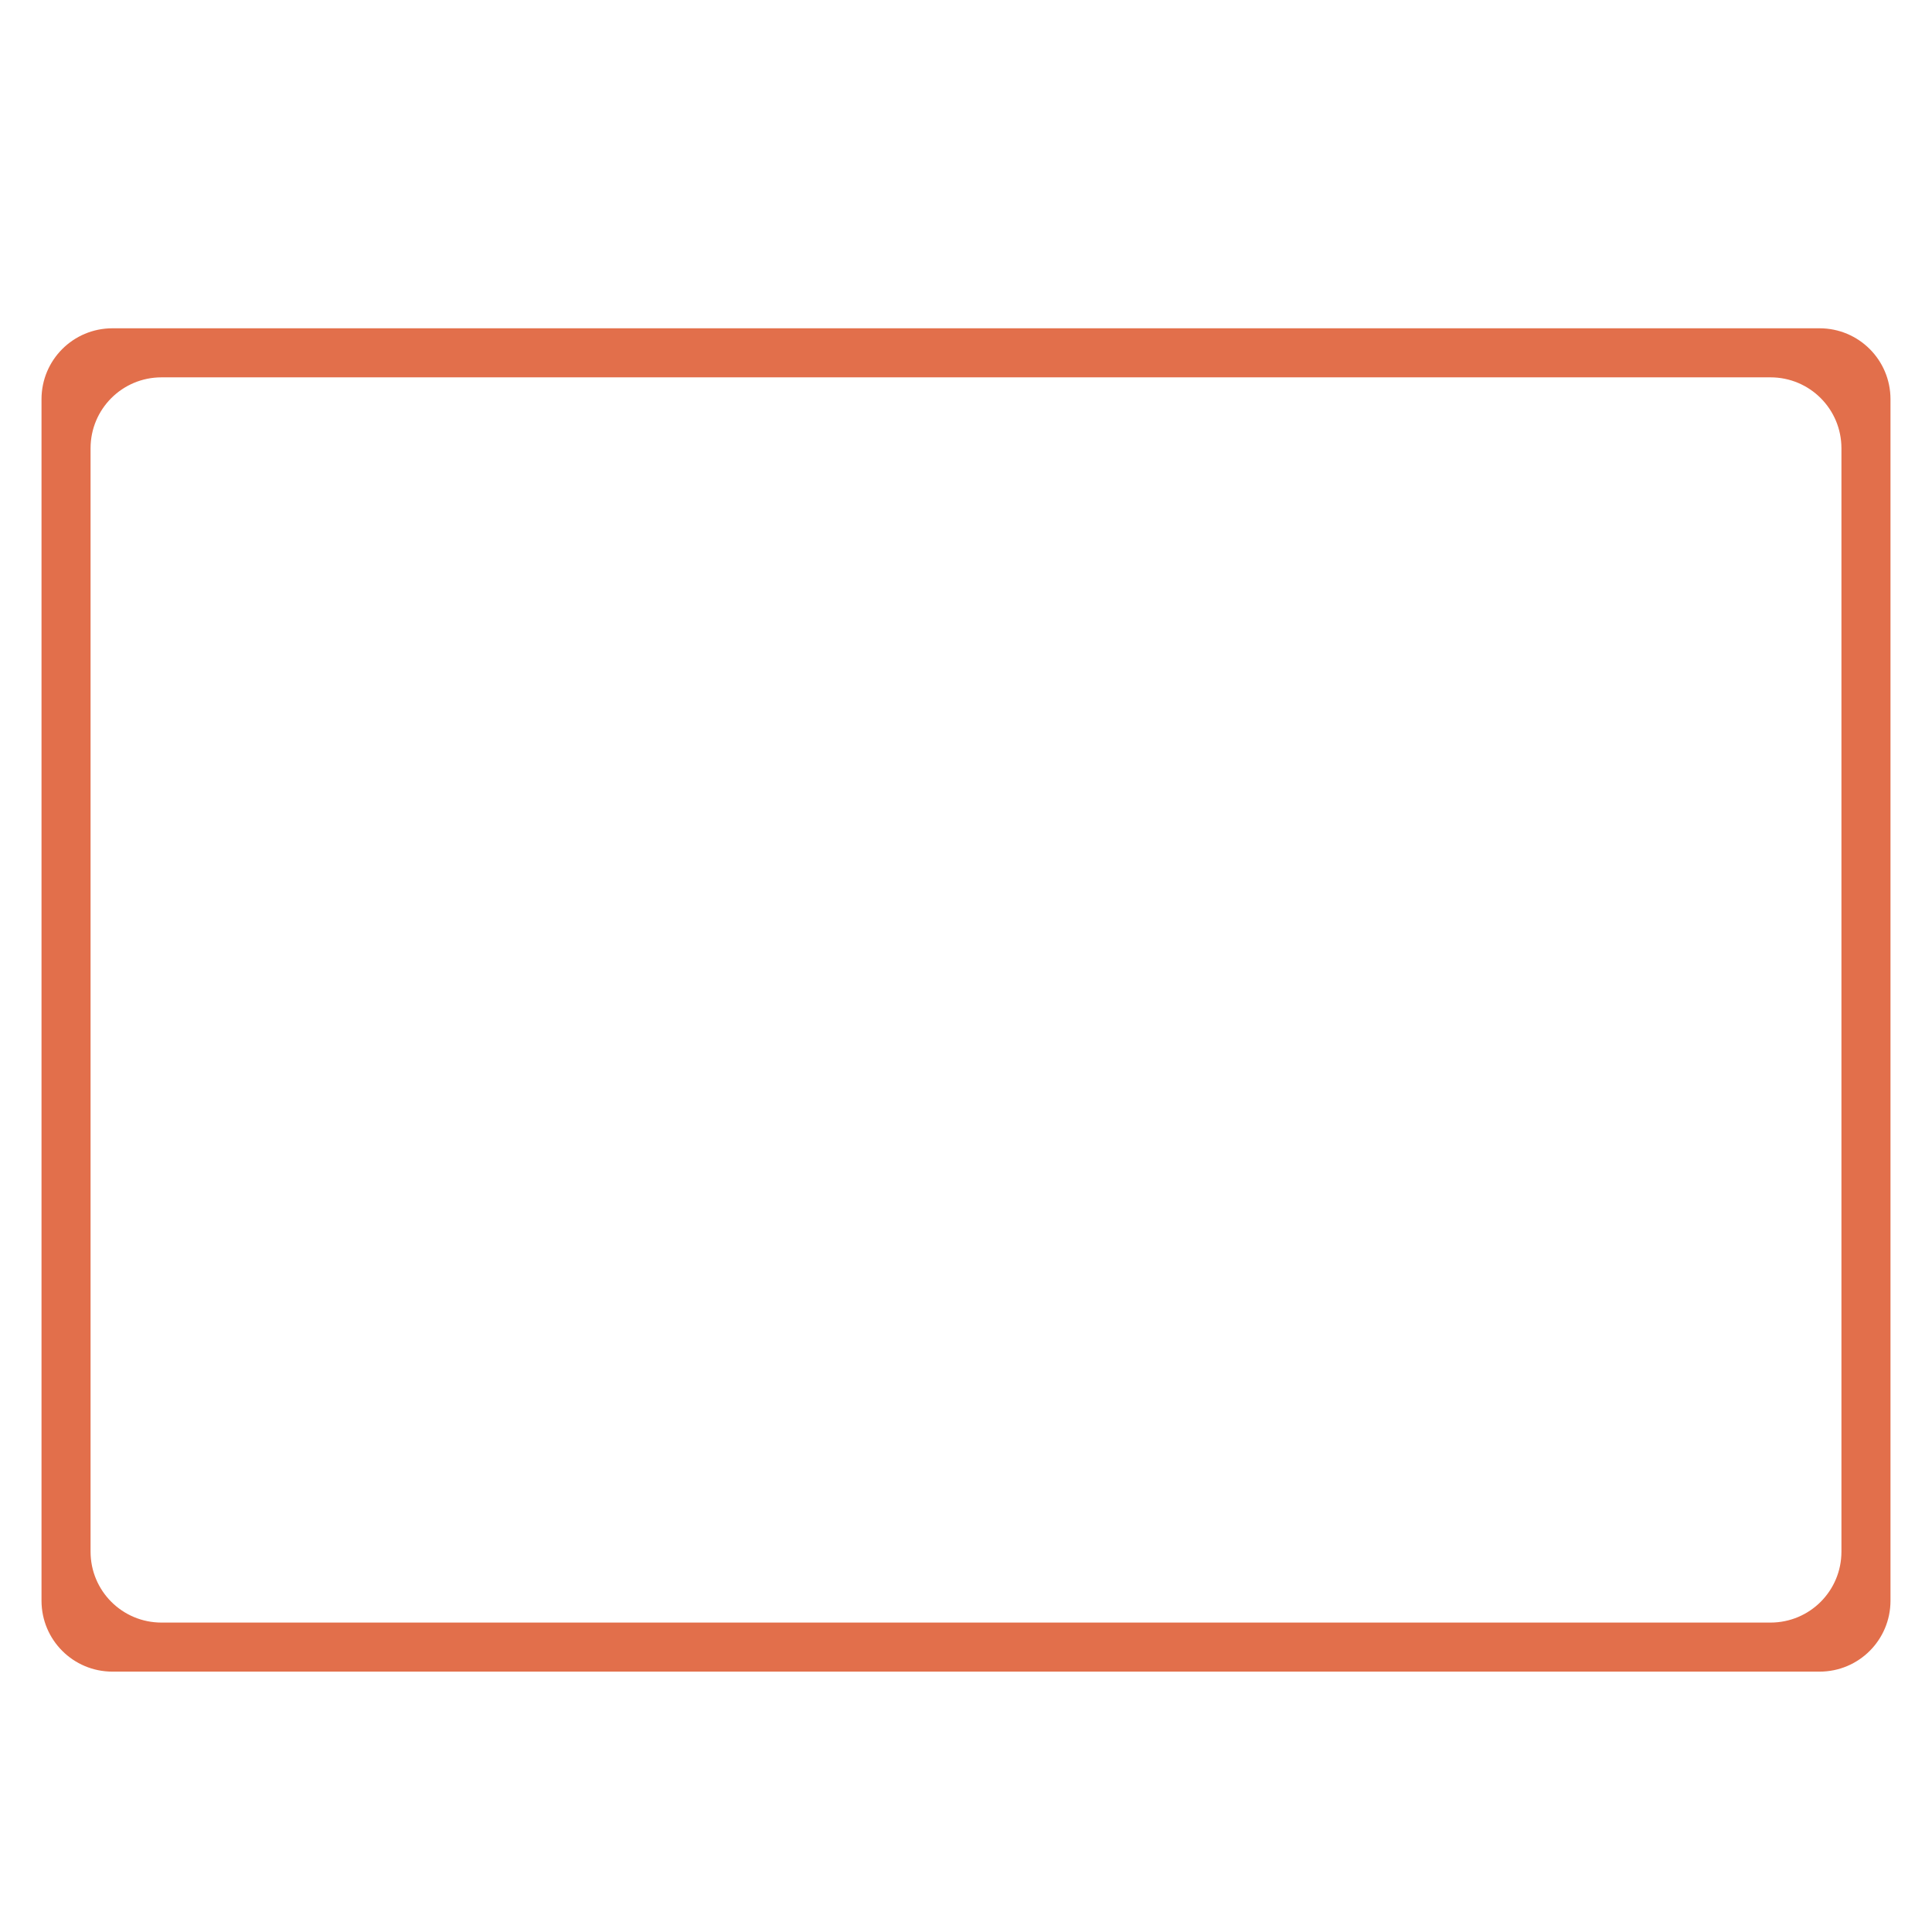 <?xml version="1.0" encoding="utf-8"?>
<!-- Generator: Adobe Illustrator 22.1.0, SVG Export Plug-In . SVG Version: 6.00 Build 0)  -->
<svg version="1.1" id="Layer_1" xmlns="http://www.w3.org/2000/svg" xmlns:xlink="http://www.w3.org/1999/xlink" x="0px" y="0px"
	 viewBox="0 0 256 256" style="enable-background:new 0 0 256 256;" xml:space="preserve">
<g>
	<path style="fill:#E26F4B;" d="M241.1,43.5H14.9c-5.2,0-9.4,4.2-9.4,9.4v159.2c0,5.2,4.2,9.4,9.4,9.4h226.2c5.2,0,9.4-4.2,9.4-9.4
		V52.9C250.5,47.7,246.3,43.5,241.1,43.5z M244,205.6c0,5.2-4.2,9.4-9.4,9.4H21.4c-5.2,0-9.4-4.2-9.4-9.4V59.4
		c0-5.2,4.2-9.4,9.4-9.4h213.2c5.2,0,9.4,4.2,9.4,9.4L244,205.6L244,205.6z"/>
</g>
</svg>
